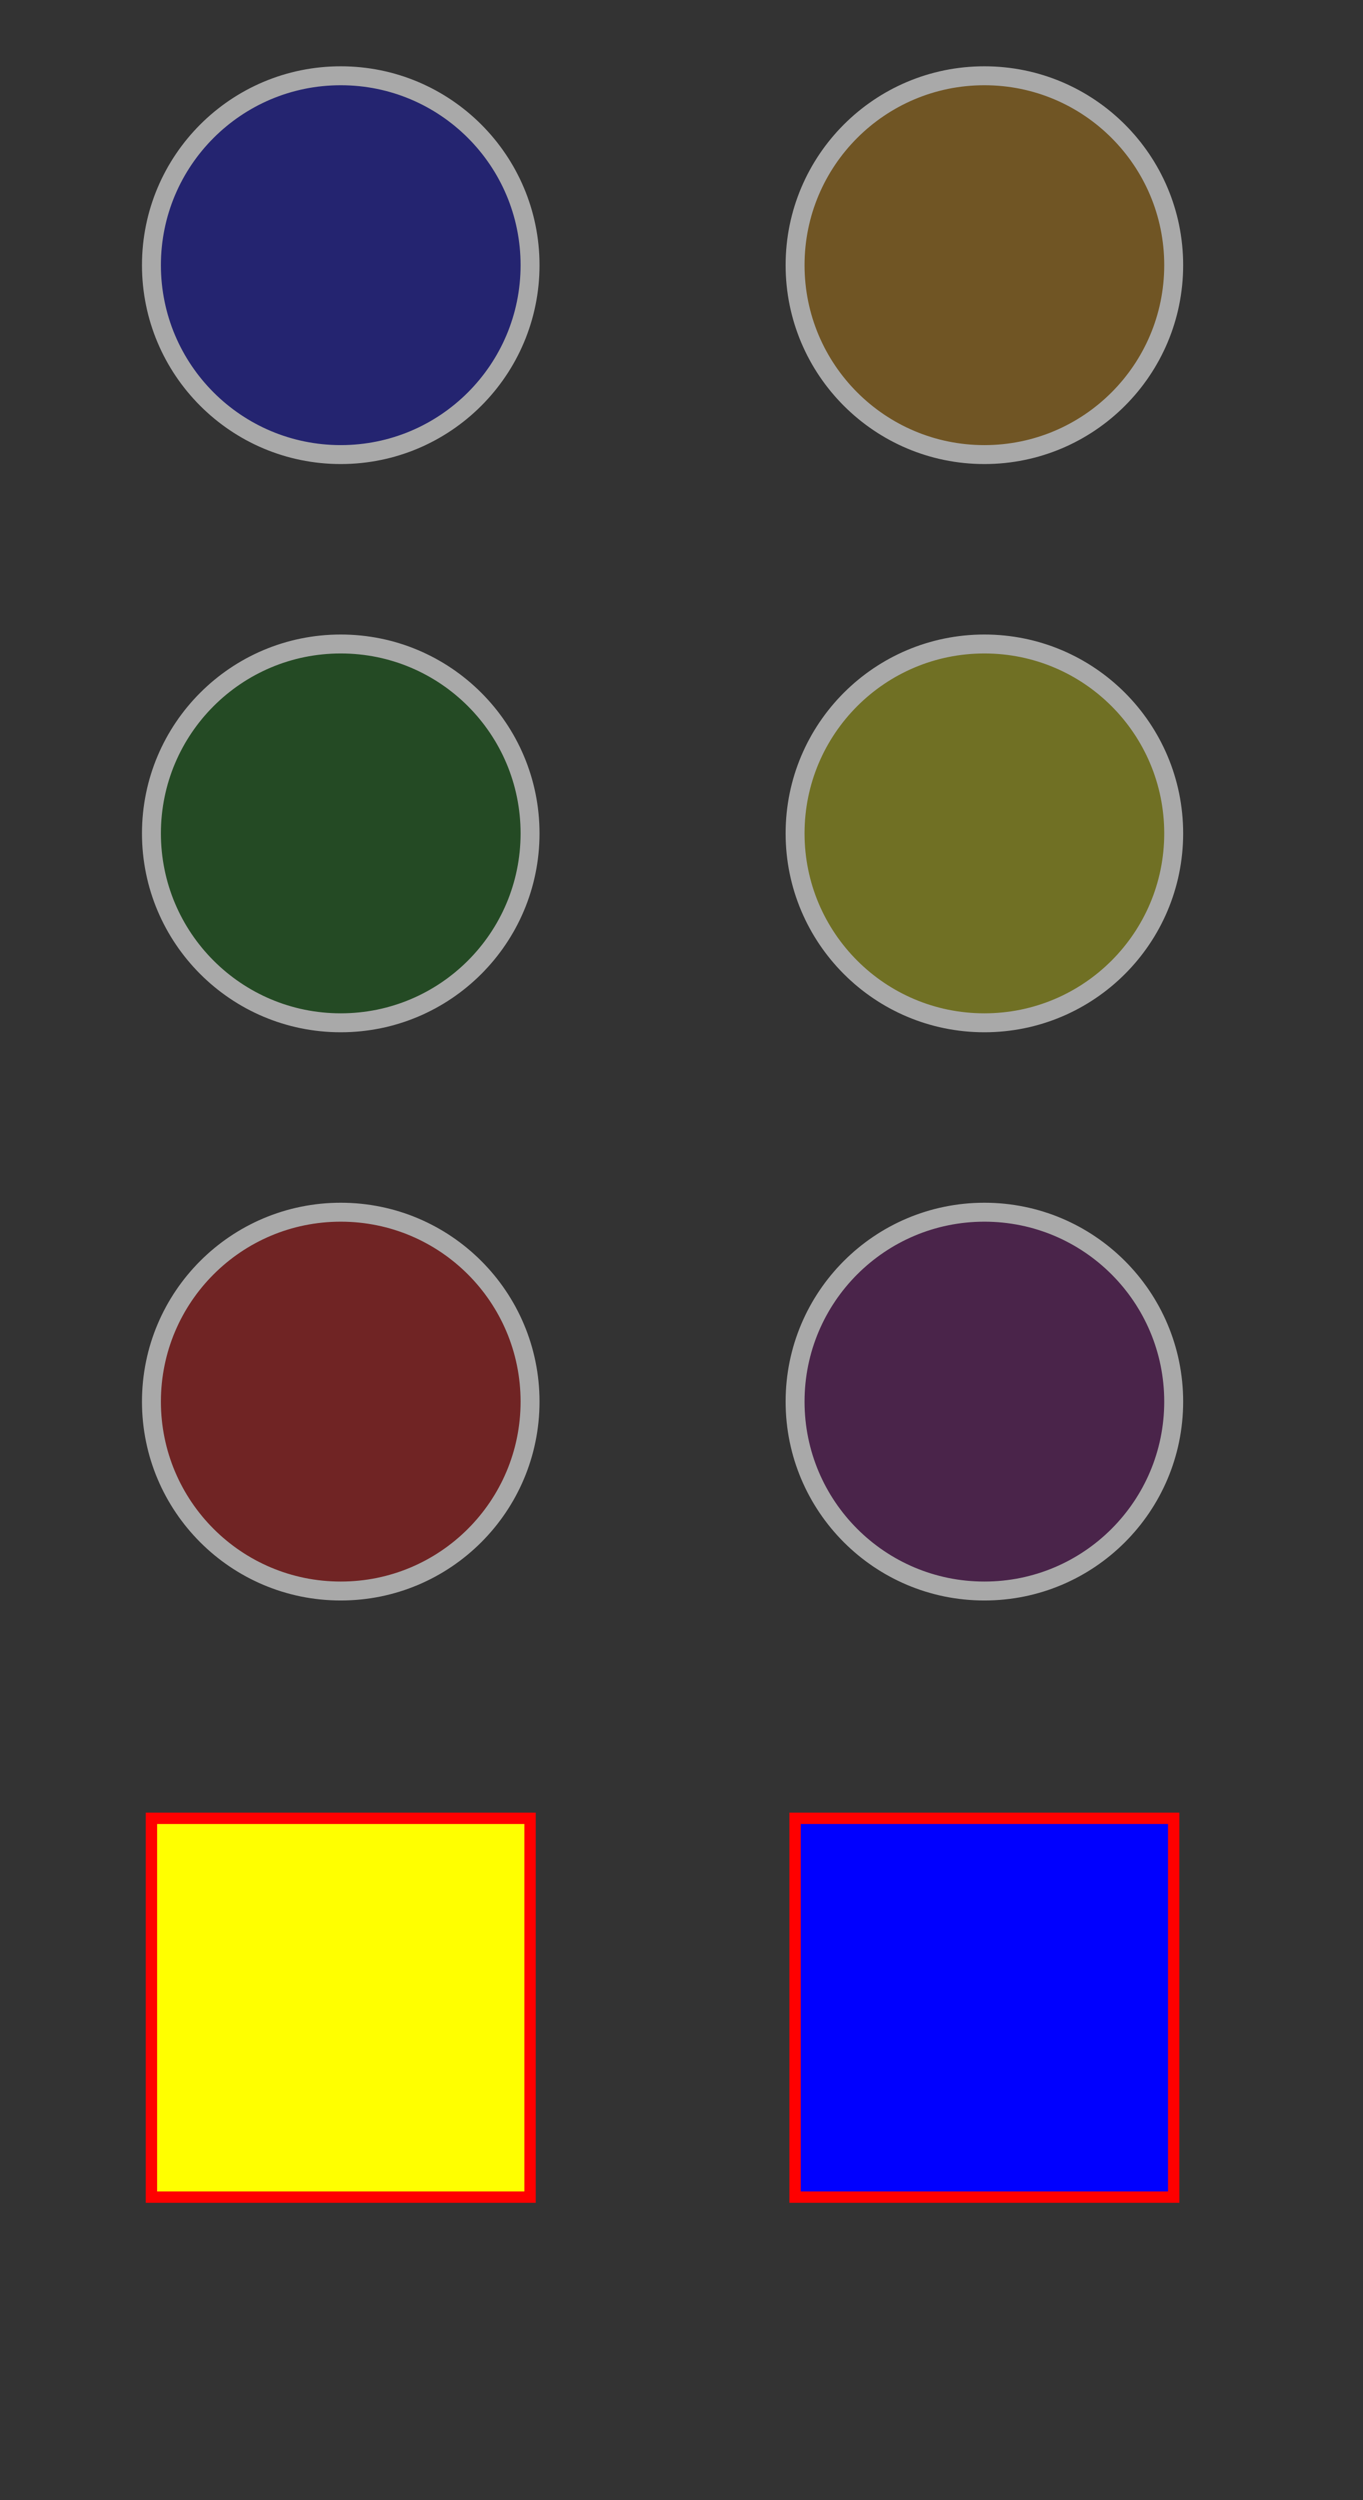 <?xml version="1.0" encoding="utf-8"?>
<svg version="1.1" xmlns="http://www.w3.org/2000/svg" xmlns:xlink="http://www.w3.org/1999/xlink" width="360" height="660">
	 
	 <rect width="100%" height="100%" style="fill:#333333;stroke:none;opacity:1;fill-opacity:1"/>
	 
	 <style>
	 	.s {
			stroke: darkgray;
			stroke-width: 5 /* asd */;
			fill-opacity: 0.3
		}
		
		/* comment */
		/* another */
	
	 	.b {
			fill: blue;
		}
		
		rect {
			fill: pink;
		}
		/* comment */
	 </style>
	 <style></style>
	 <g>
		 <style>
		 
		#a {
			fill: yellow;
		}
		
		g {
			stroke-width: 3 /* asd */;
			stroke: red
		}
		
	 	.g {
			/* comment */
			fill: green;
		}
		
	 	.o {
			fill: orange;
		}
				
		circle {
			fill: red;
		}

		</style>
	</g>

    <g id="a">
	<circle cx="90" cy="70" r="50" class="s b"/>
	
	<circle cx="260" cy="70" r="50" class="s o"/>
		
	<circle cx="90" cy="220" r="50" class="s g"/>
	
	<circle id="a" cx="260" cy="220" r="50" class="s g h" fill="blue" />
	
	<circle cx="90" cy="370" r="50" class="s"/>
	
	<circle cx="260" cy="370" class="s" style="fill: purple; r: 50;"/>
	
	<polygon points="40,480 140,480 140,580 40,580" />
	
    <polygon points="210,480 310,480 310,580 210,580" fill="blue"/>
	</g>			
</svg>
